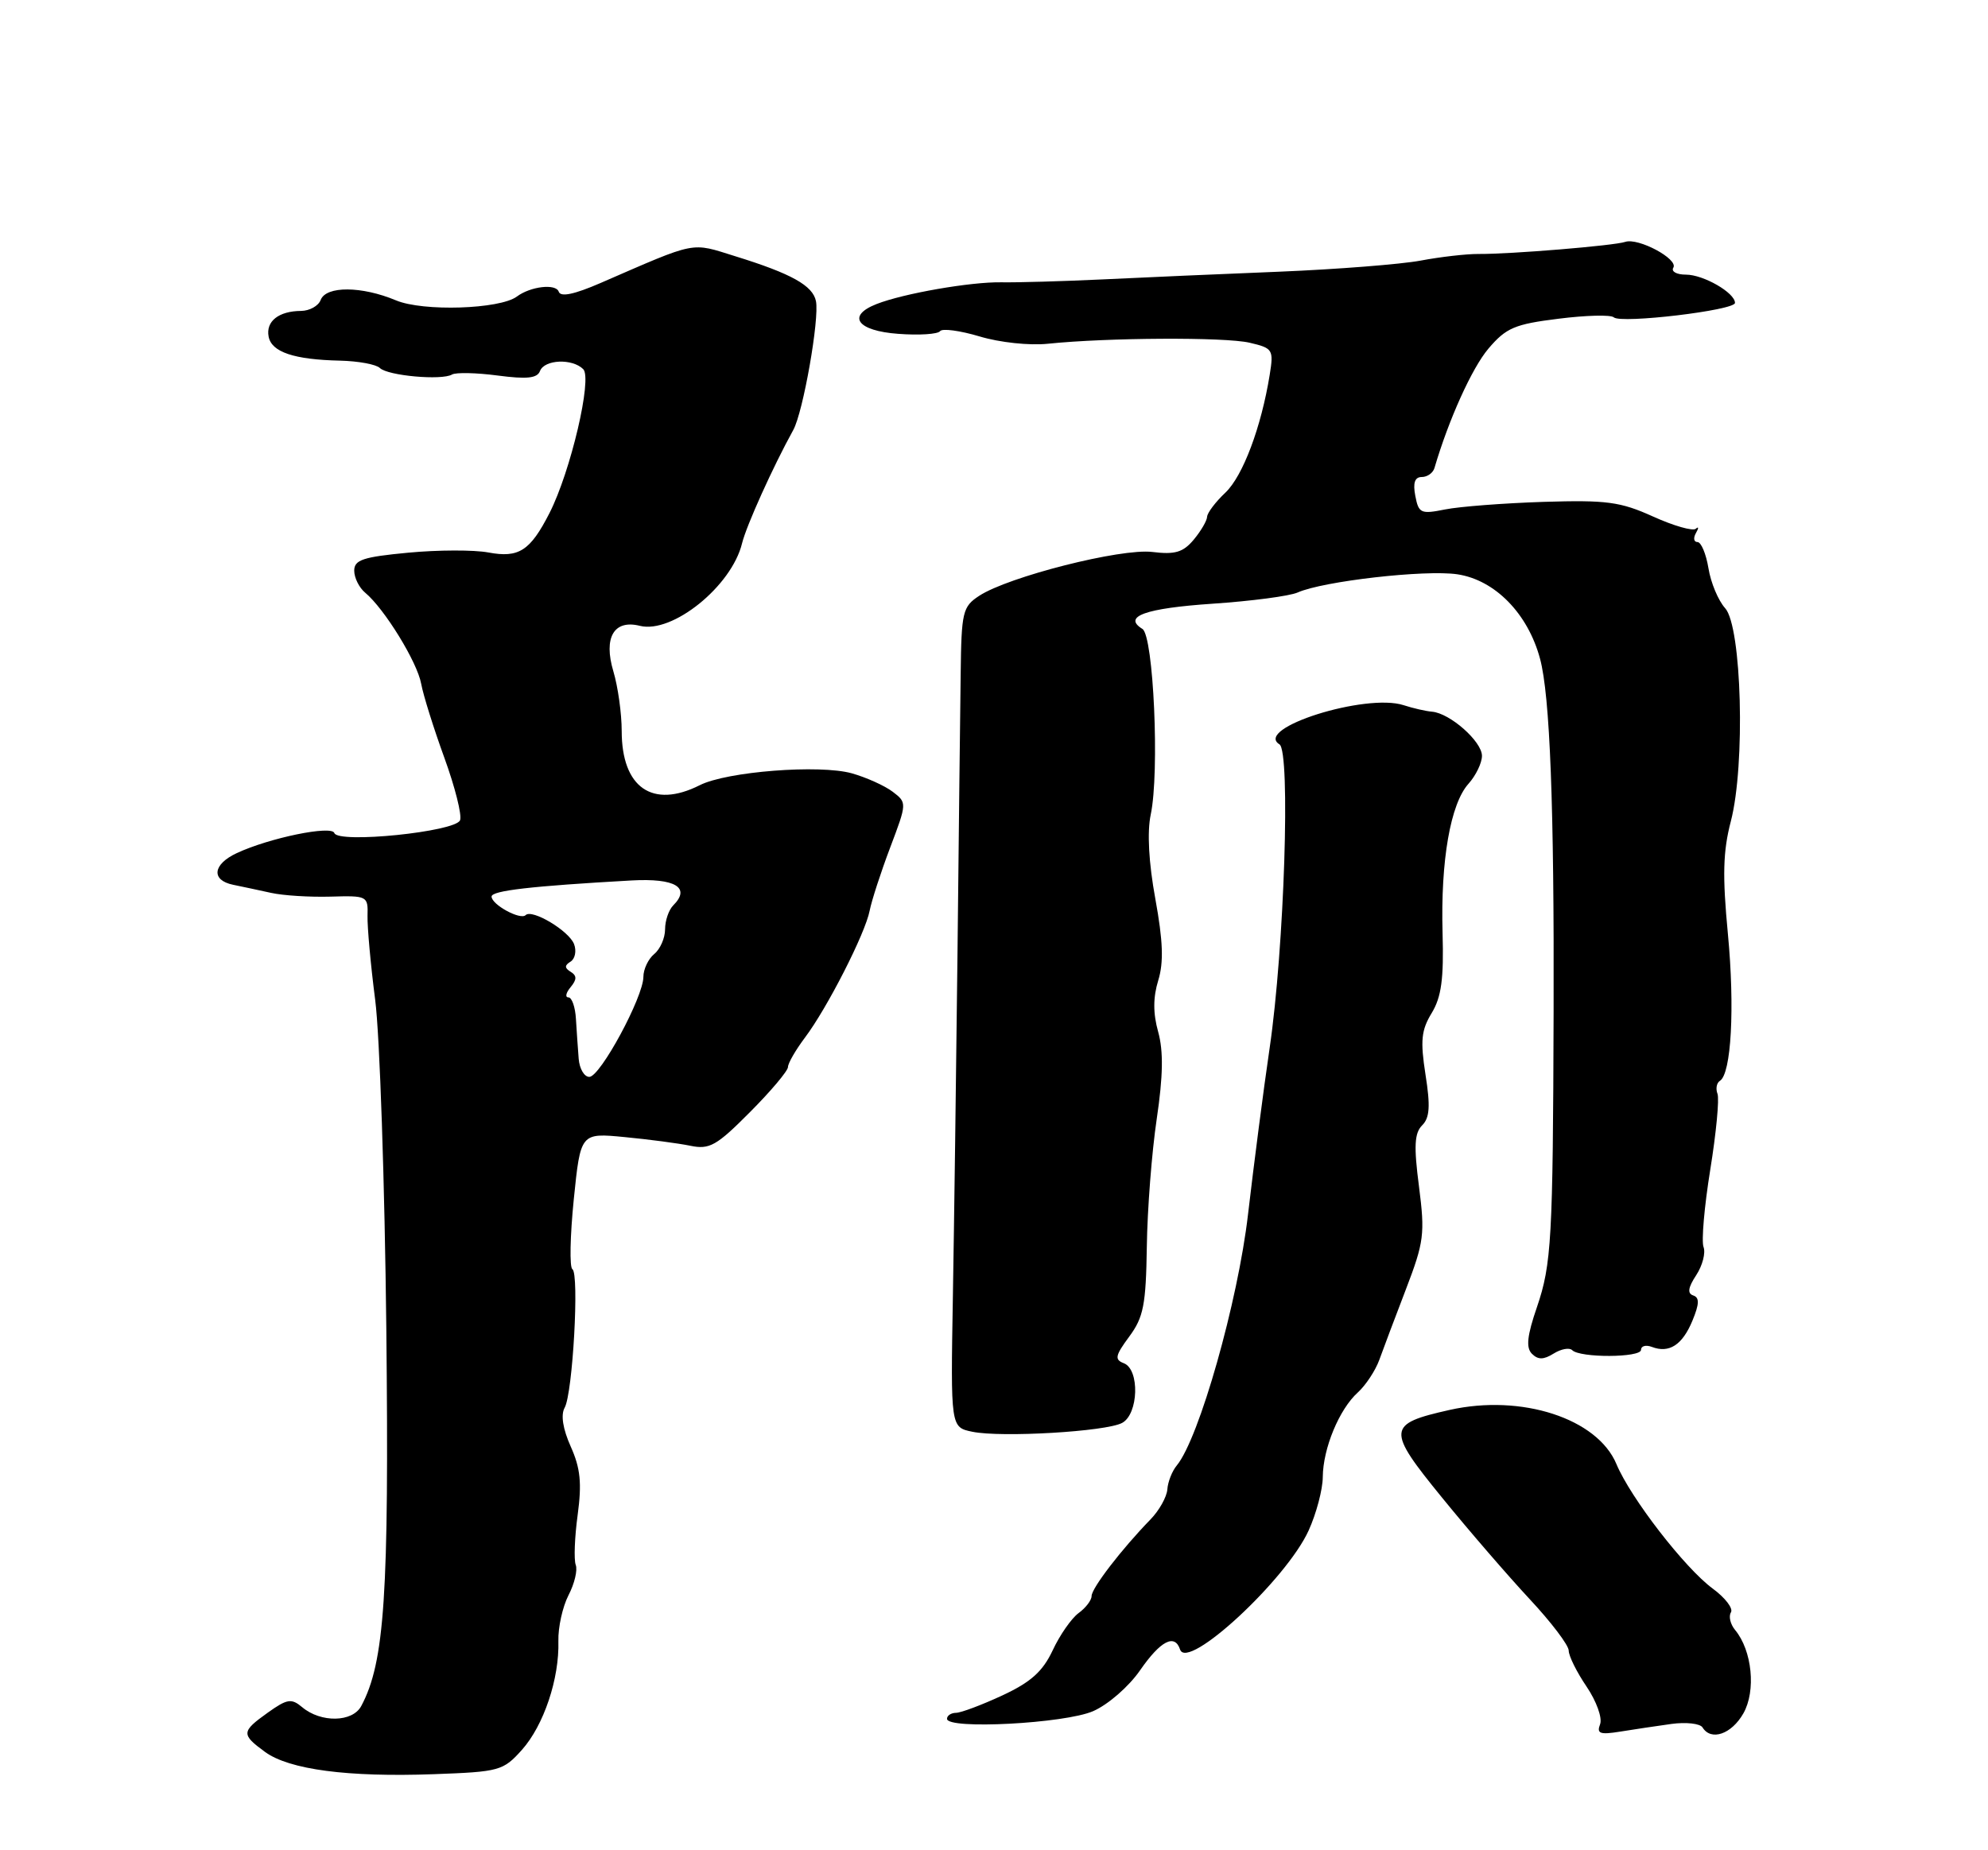 <?xml version="1.0" encoding="UTF-8" standalone="no"?>
<!DOCTYPE svg PUBLIC "-//W3C//DTD SVG 1.1//EN" "http://www.w3.org/Graphics/SVG/1.1/DTD/svg11.dtd" >
<svg xmlns="http://www.w3.org/2000/svg" xmlns:xlink="http://www.w3.org/1999/xlink" version="1.1" viewBox="0 0 275 256">
 <g >
 <path fill="currentColor"
d=" M 72.20 242.11 C 75.22 238.72 77.39 232.26 77.24 227.06 C 77.19 225.17 77.82 222.32 78.64 220.72 C 79.47 219.13 79.92 217.23 79.64 216.52 C 79.37 215.80 79.49 212.68 79.91 209.59 C 80.50 205.21 80.29 203.14 78.95 200.15 C 77.86 197.71 77.55 195.76 78.11 194.77 C 79.23 192.77 80.15 176.21 79.18 175.61 C 78.77 175.36 78.86 171.01 79.37 165.95 C 80.31 156.74 80.31 156.74 86.41 157.33 C 89.76 157.65 93.85 158.19 95.50 158.53 C 98.15 159.08 99.12 158.53 103.75 153.87 C 106.64 150.97 109.00 148.16 109.00 147.64 C 109.00 147.12 110.05 145.30 111.33 143.59 C 114.42 139.50 119.70 129.14 120.30 126.00 C 120.57 124.62 121.84 120.70 123.13 117.29 C 125.47 111.10 125.47 111.06 123.49 109.55 C 122.40 108.72 119.85 107.57 117.84 107.00 C 113.38 105.75 100.56 106.74 96.80 108.64 C 90.26 111.94 86.00 108.98 86.00 101.14 C 86.00 98.72 85.48 95.01 84.85 92.90 C 83.45 88.22 84.92 85.69 88.51 86.59 C 93.01 87.72 101.21 81.10 102.65 75.17 C 103.24 72.74 106.95 64.53 109.73 59.50 C 111.10 57.03 113.37 44.11 112.87 41.66 C 112.43 39.51 109.47 37.86 101.76 35.47 C 95.47 33.51 96.58 33.29 83.09 39.15 C 79.43 40.74 77.55 41.13 77.29 40.36 C 76.90 39.21 73.39 39.62 71.50 41.03 C 69.13 42.79 58.51 43.13 54.78 41.56 C 50.03 39.57 45.11 39.54 44.36 41.50 C 44.05 42.33 42.82 43.01 41.64 43.02 C 38.55 43.04 36.75 44.46 37.16 46.58 C 37.57 48.72 40.68 49.76 47.05 49.90 C 49.55 49.96 52.03 50.41 52.55 50.92 C 53.65 51.99 61.10 52.66 62.53 51.82 C 63.06 51.51 65.91 51.57 68.85 51.96 C 72.89 52.49 74.32 52.34 74.70 51.33 C 75.32 49.73 79.17 49.57 80.68 51.08 C 81.96 52.36 78.94 65.24 76.01 70.99 C 73.34 76.22 71.77 77.23 67.55 76.44 C 65.57 76.07 60.59 76.08 56.48 76.47 C 50.22 77.06 49.00 77.46 49.00 78.96 C 49.00 79.95 49.69 81.33 50.53 82.02 C 53.18 84.23 57.71 91.59 58.26 94.60 C 58.55 96.19 60.00 100.81 61.47 104.85 C 62.94 108.89 63.92 112.78 63.64 113.49 C 63.03 115.09 46.75 116.75 46.25 115.26 C 45.89 114.16 37.26 115.93 32.75 118.04 C 29.42 119.59 29.17 121.79 32.25 122.42 C 33.49 122.67 35.85 123.18 37.50 123.54 C 39.15 123.91 42.85 124.14 45.71 124.06 C 50.81 123.91 50.92 123.97 50.84 126.71 C 50.80 128.24 51.27 133.48 51.90 138.35 C 52.53 143.22 53.22 163.69 53.44 183.85 C 53.83 220.63 53.21 230.00 49.97 236.05 C 48.77 238.31 44.39 238.39 41.80 236.21 C 40.31 234.96 39.73 235.05 37.05 236.96 C 33.37 239.59 33.34 239.97 36.66 242.40 C 40.02 244.85 48.11 245.91 60.00 245.48 C 69.11 245.15 69.60 245.01 72.20 242.11 Z  M 231.20 238.53 C 233.23 238.25 235.17 238.47 235.51 239.01 C 236.69 240.93 239.52 239.95 241.16 237.07 C 242.93 233.95 242.38 228.37 240.01 225.52 C 239.36 224.73 239.10 223.64 239.44 223.09 C 239.78 222.55 238.65 221.07 236.92 219.80 C 233.07 216.97 225.55 207.25 223.60 202.57 C 220.96 196.26 210.48 192.85 200.53 195.08 C 191.84 197.03 191.77 197.76 199.50 207.24 C 203.19 211.78 208.65 218.09 211.61 221.27 C 214.57 224.44 217.00 227.64 217.00 228.38 C 217.00 229.12 218.11 231.36 219.47 233.36 C 220.84 235.39 221.67 237.69 221.34 238.57 C 220.84 239.87 221.32 240.04 224.12 239.59 C 225.98 239.29 229.16 238.81 231.20 238.53 Z  M 151.21 236.76 C 153.28 235.86 156.16 233.35 157.71 231.10 C 160.54 227.02 162.50 226.00 163.24 228.23 C 164.25 231.24 177.94 218.56 181.03 211.75 C 182.09 209.41 182.97 206.09 182.98 204.37 C 183.01 200.41 185.25 194.99 187.83 192.66 C 188.92 191.67 190.25 189.65 190.79 188.18 C 191.32 186.70 192.98 182.30 194.48 178.39 C 196.99 171.84 197.13 170.72 196.29 164.17 C 195.56 158.57 195.66 156.77 196.73 155.70 C 197.77 154.66 197.88 153.05 197.19 148.69 C 196.46 143.99 196.60 142.54 198.05 140.16 C 199.39 137.95 199.73 135.43 199.55 129.07 C 199.27 119.07 200.64 111.21 203.14 108.44 C 204.16 107.30 205.00 105.56 205.00 104.58 C 205.00 102.59 200.58 98.68 198.09 98.47 C 197.22 98.40 195.45 97.99 194.16 97.57 C 188.93 95.87 173.39 100.77 176.99 102.99 C 178.54 103.95 177.66 131.16 175.63 145.00 C 174.78 150.78 173.44 161.13 172.64 168.01 C 171.24 180.11 165.87 199.04 162.78 202.77 C 162.14 203.54 161.55 205.03 161.48 206.07 C 161.40 207.12 160.35 209.00 159.14 210.24 C 155.18 214.31 151.00 219.74 151.00 220.83 C 151.00 221.41 150.19 222.47 149.20 223.19 C 148.22 223.91 146.60 226.23 145.62 228.34 C 144.24 231.27 142.61 232.74 138.66 234.58 C 135.82 235.90 132.94 236.98 132.25 236.99 C 131.56 237.00 131.00 237.37 131.00 237.82 C 131.00 239.33 147.30 238.47 151.21 236.76 Z  M 155.22 196.88 C 157.50 195.66 157.68 189.48 155.46 188.62 C 154.15 188.12 154.26 187.57 156.21 184.93 C 158.18 182.27 158.52 180.54 158.64 172.49 C 158.71 167.35 159.33 159.40 160.01 154.82 C 160.89 148.88 160.95 145.44 160.21 142.77 C 159.49 140.20 159.50 137.99 160.22 135.65 C 160.99 133.14 160.88 130.20 159.82 124.38 C 158.90 119.36 158.67 115.12 159.18 112.71 C 160.42 106.85 159.57 87.97 158.03 87.02 C 155.25 85.30 158.43 84.16 167.75 83.53 C 173.11 83.17 178.40 82.47 179.50 81.98 C 183.02 80.41 197.15 78.80 201.59 79.46 C 206.80 80.24 211.35 84.89 213.03 91.13 C 214.41 96.22 215.00 111.67 214.91 140.00 C 214.82 171.40 214.62 174.95 212.61 180.84 C 211.24 184.82 211.07 186.47 211.91 187.31 C 212.76 188.16 213.52 188.15 214.92 187.28 C 215.94 186.64 217.10 186.43 217.48 186.81 C 218.56 187.90 227.00 187.86 227.00 186.77 C 227.00 186.23 227.68 186.05 228.50 186.36 C 230.89 187.28 232.72 186.10 234.11 182.74 C 235.08 180.40 235.10 179.53 234.22 179.24 C 233.39 178.96 233.51 178.15 234.64 176.43 C 235.51 175.10 235.96 173.35 235.65 172.54 C 235.34 171.73 235.76 166.91 236.58 161.84 C 237.40 156.77 237.85 152.05 237.58 151.34 C 237.31 150.64 237.46 149.83 237.91 149.55 C 239.49 148.58 239.99 139.42 239.02 129.22 C 238.25 121.15 238.34 117.80 239.43 113.62 C 241.45 105.84 240.94 86.70 238.64 84.15 C 237.69 83.10 236.65 80.62 236.33 78.62 C 236.00 76.63 235.32 75.00 234.81 75.00 C 234.30 75.00 234.21 74.44 234.60 73.75 C 235.00 73.06 234.99 72.80 234.58 73.16 C 234.18 73.52 231.52 72.76 228.67 71.47 C 224.14 69.42 222.26 69.17 213.50 69.44 C 208.00 69.62 201.87 70.09 199.89 70.49 C 196.54 71.16 196.24 71.02 195.78 68.61 C 195.43 66.81 195.71 66.00 196.67 66.00 C 197.44 66.00 198.23 65.44 198.43 64.75 C 200.39 58.07 203.62 50.91 205.90 48.23 C 208.34 45.36 209.53 44.85 215.59 44.10 C 219.39 43.62 222.83 43.53 223.24 43.91 C 224.23 44.81 240.00 42.94 240.00 41.91 C 240.00 40.51 235.64 38.00 233.22 38.00 C 231.93 38.00 231.15 37.57 231.47 37.04 C 232.21 35.85 226.61 32.85 224.81 33.47 C 223.28 33.99 208.89 35.18 204.50 35.14 C 202.85 35.13 199.25 35.54 196.50 36.06 C 193.75 36.57 184.97 37.26 177.00 37.59 C 169.03 37.91 158.00 38.39 152.50 38.66 C 147.00 38.92 140.70 39.10 138.50 39.06 C 134.26 38.99 125.00 40.60 121.25 42.07 C 117.07 43.71 118.58 45.78 124.25 46.19 C 127.14 46.41 129.74 46.24 130.04 45.82 C 130.33 45.41 132.80 45.74 135.51 46.55 C 138.29 47.39 142.42 47.83 144.97 47.56 C 153.17 46.71 169.44 46.62 172.86 47.42 C 176.07 48.17 176.20 48.37 175.64 51.85 C 174.47 59.10 171.93 65.86 169.51 68.16 C 168.15 69.44 167.01 70.95 166.98 71.50 C 166.96 72.05 166.12 73.48 165.12 74.68 C 163.66 76.42 162.54 76.76 159.40 76.37 C 155.07 75.84 139.49 79.79 135.45 82.44 C 133.16 83.94 132.99 84.65 132.89 93.27 C 132.82 98.35 132.62 115.78 132.45 132.00 C 132.27 148.22 131.98 169.60 131.81 179.49 C 131.50 197.48 131.50 197.48 134.50 198.10 C 138.52 198.93 152.98 198.08 155.22 196.88 Z  M 80.05 146.50 C 79.94 145.12 79.77 142.65 79.67 141.00 C 79.58 139.35 79.11 138.00 78.63 138.00 C 78.15 138.00 78.28 137.37 78.93 136.59 C 79.81 135.52 79.81 135.00 78.94 134.46 C 78.08 133.93 78.08 133.57 78.93 133.05 C 79.55 132.66 79.77 131.57 79.41 130.63 C 78.71 128.79 73.60 125.73 72.71 126.62 C 71.99 127.34 68.00 125.17 68.00 124.05 C 68.00 123.23 73.47 122.60 87.38 121.82 C 93.40 121.49 95.60 122.80 93.13 125.27 C 92.51 125.89 92.00 127.38 92.00 128.58 C 92.00 129.78 91.33 131.32 90.50 132.00 C 89.67 132.68 89.00 134.11 89.00 135.16 C 89.00 137.94 83.03 149.00 81.52 149.00 C 80.82 149.00 80.16 147.88 80.05 146.50 Z "/>
</g>
</svg>